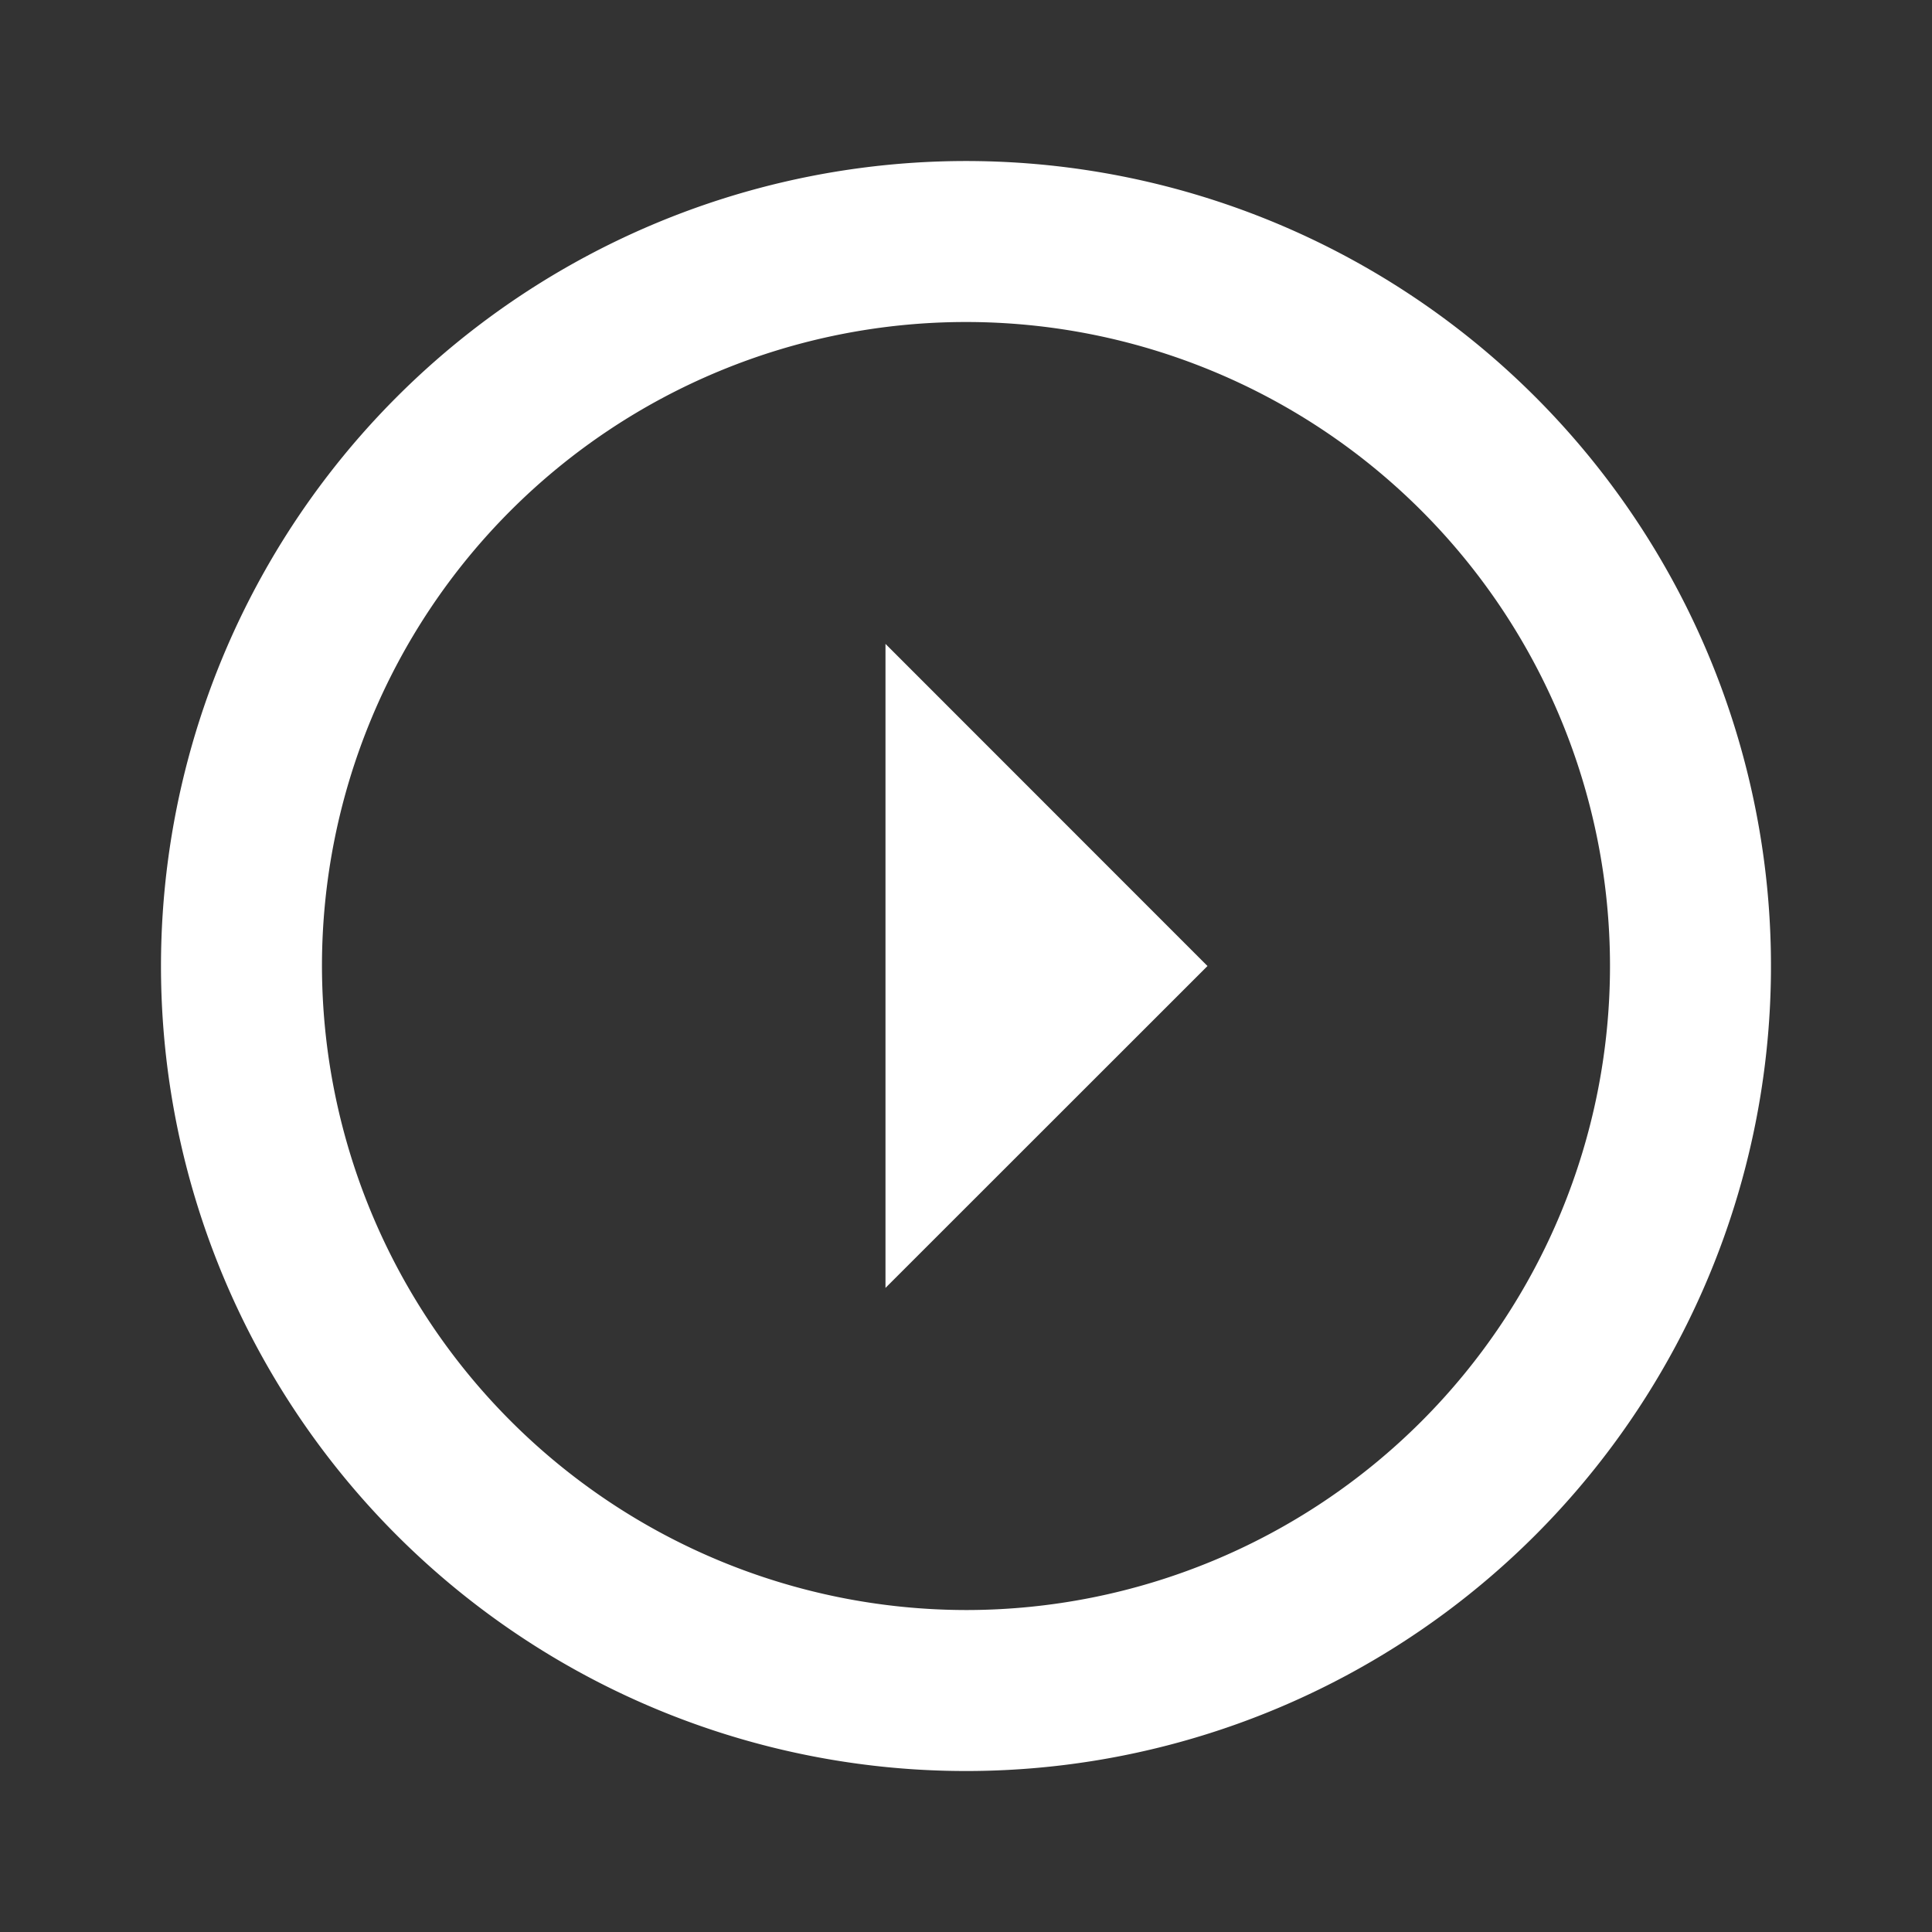 <svg xmlns="http://www.w3.org/2000/svg" width="45.989" height="45.989" viewBox="0 0 45.989 45.989"><rect x="0" y="0" width="45.989" height="45.989" fill="#333333" stroke="none"/><g transform="translate(5 45.989) rotate(-90)"><path d="M0,0H45.989V45.989H0Z" transform="translate(0 -5)" fill="none"/><path d="M19.162,3.832a15.33,15.33,0,1,1-15.33,15.33,15.35,15.35,0,0,1,15.33-15.33m0-3.832A19.162,19.162,0,1,0,38.324,19.162,19.169,19.169,0,0,0,19.162,0Zm0,24.911L11.5,17.246h15.33Z" transform="translate(3.832 -1.168)" fill="#fff"/></g></svg>